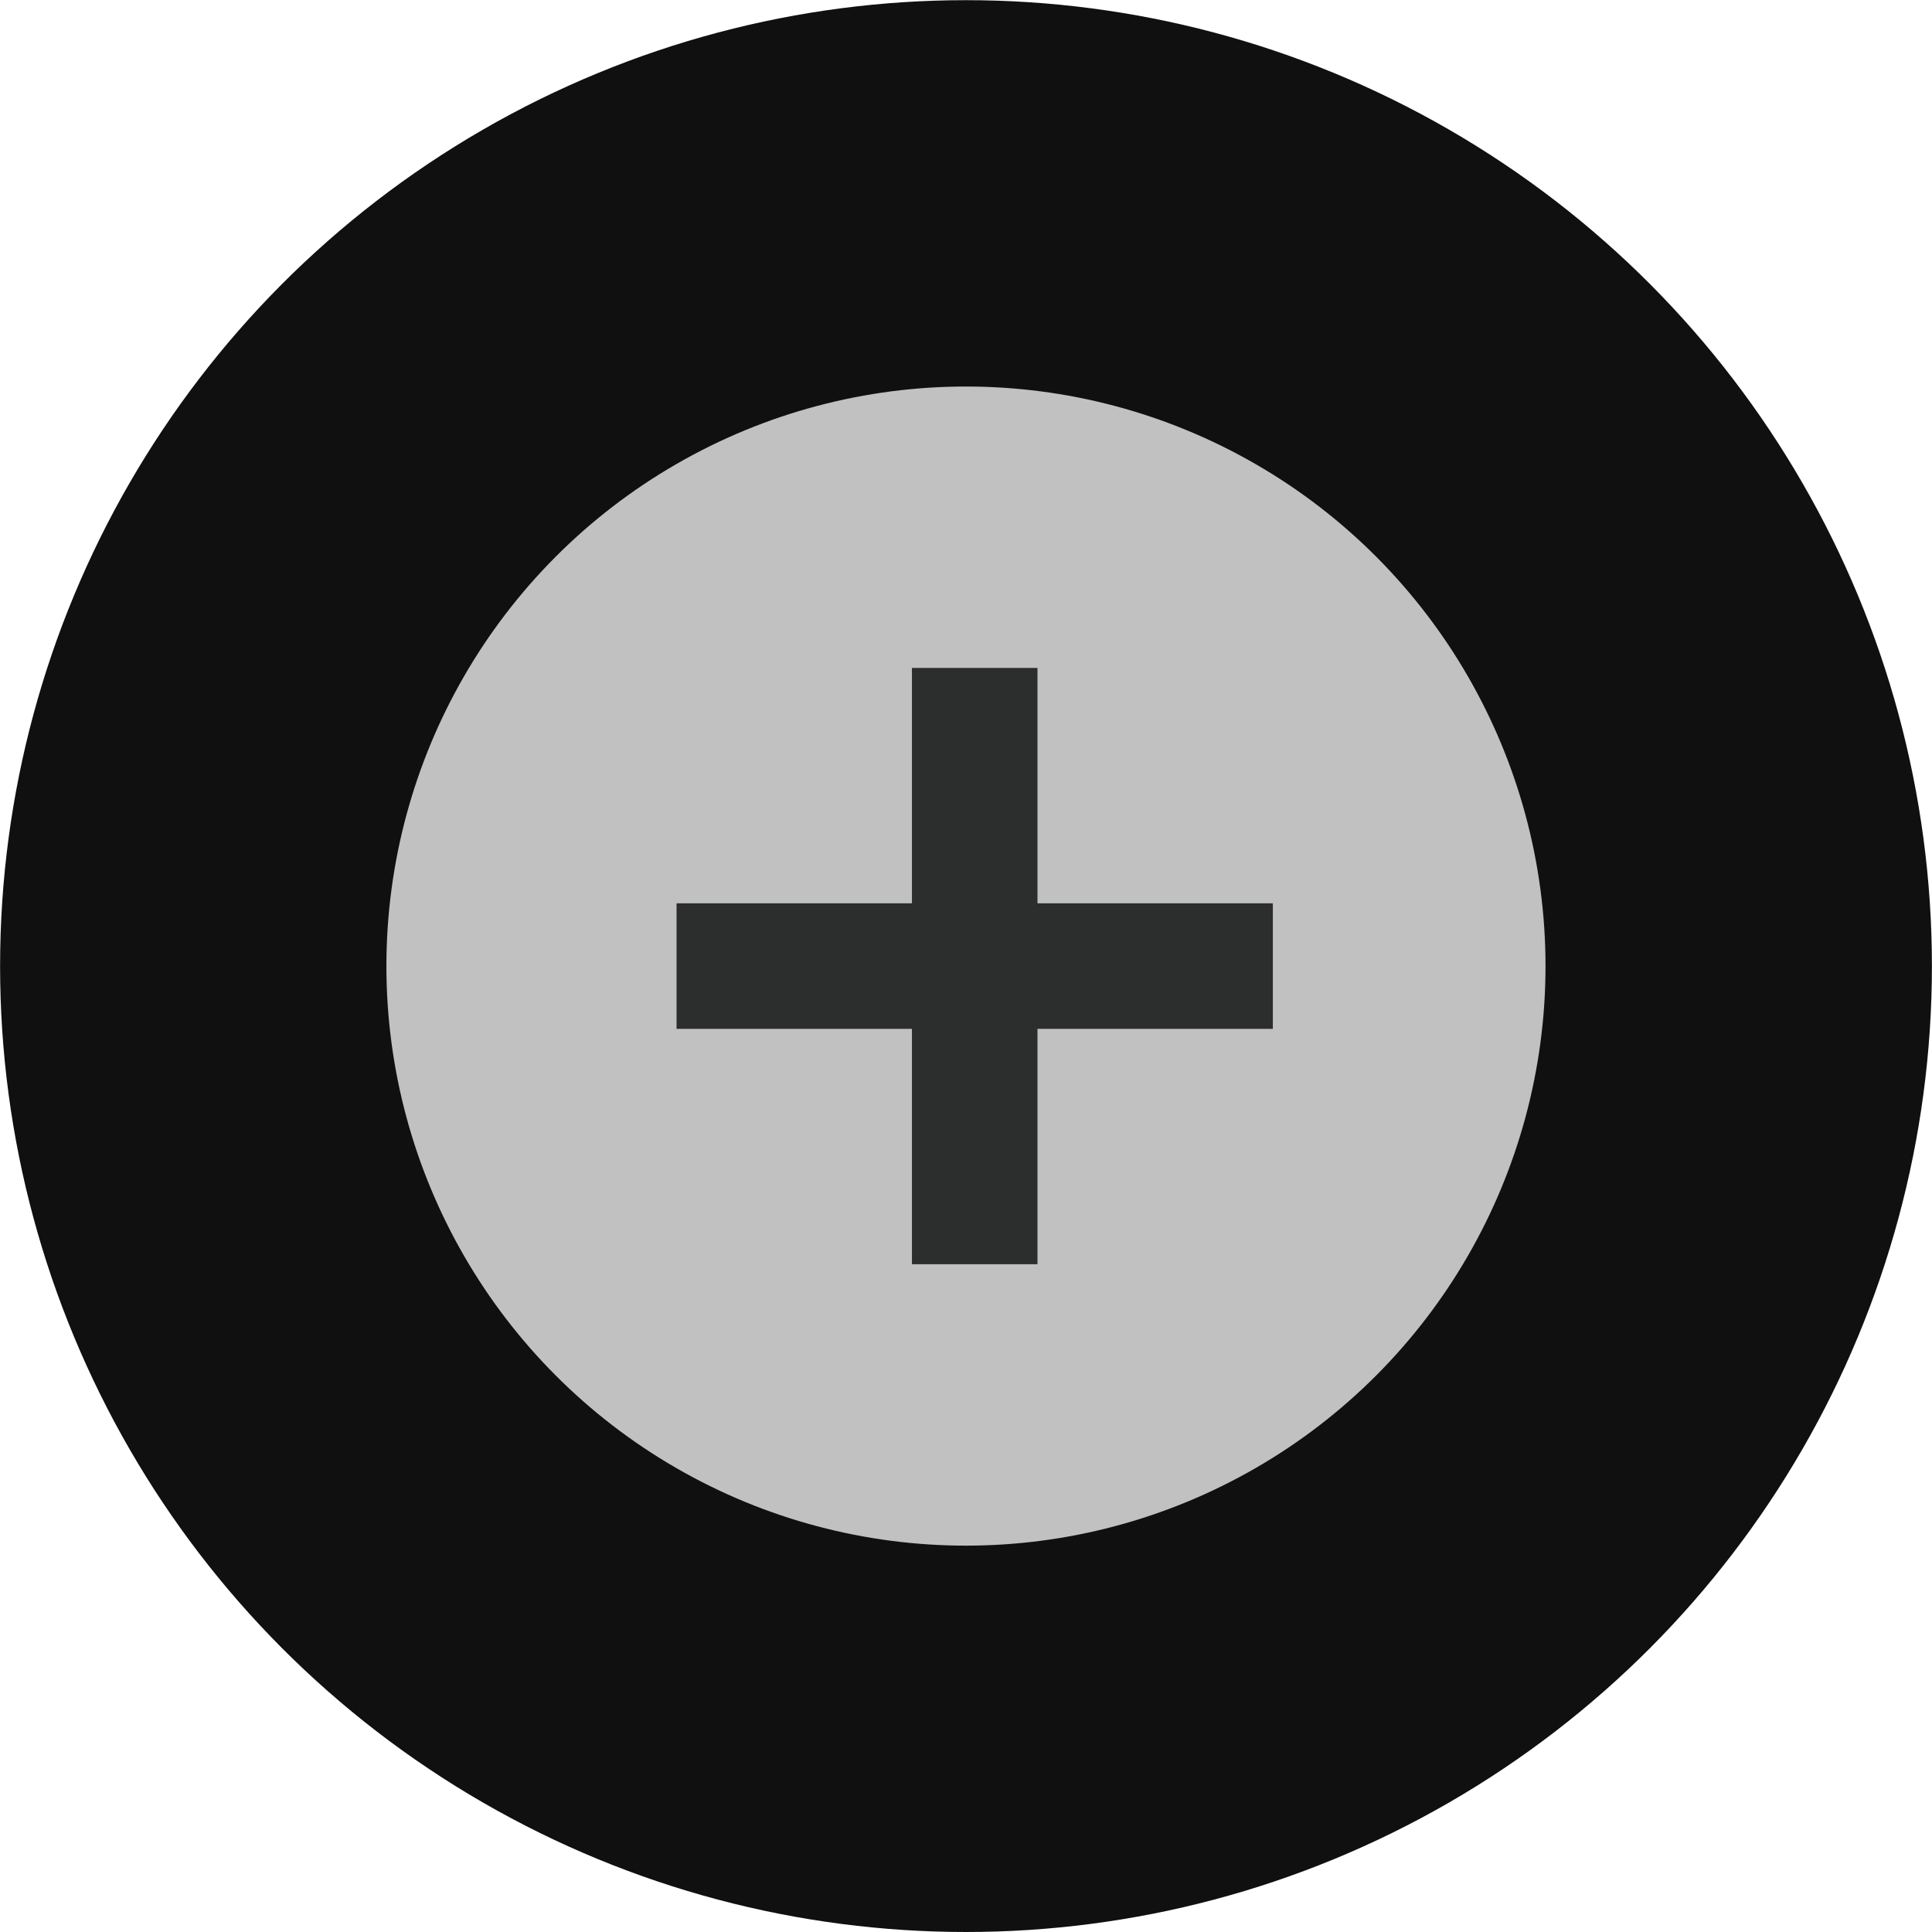 <?xml version="1.0" encoding="utf-8"?>
<!-- Generator: Adobe Illustrator 16.0.0, SVG Export Plug-In . SVG Version: 6.00 Build 0)  -->
<!DOCTYPE svg PUBLIC "-//W3C//DTD SVG 1.1//EN" "http://www.w3.org/Graphics/SVG/1.1/DTD/svg11.dtd">
<svg version="1.1" id="图层_1" xmlns="http://www.w3.org/2000/svg" xmlns:xlink="http://www.w3.org/1999/xlink" x="0px" y="0px"
	 width="46.17px" height="46.17px" viewBox="0 0 46.17 46.17" enable-background="new 0 0 46.17 46.17" xml:space="preserve">
<g>
	<circle fill="#101010" cx="23.085" cy="23.087" r="23.083"/>
	<circle fill="#C2C1C1" cx="23.084" cy="23.087" r="13.85"/>
	<rect x="16.168" y="21.587" fill="#2C2D2D" width="14.25" height="3"/>
	<rect x="21.793" y="15.962" fill="#2C2D2D" width="3" height="14.25"/>
</g>
</svg>
